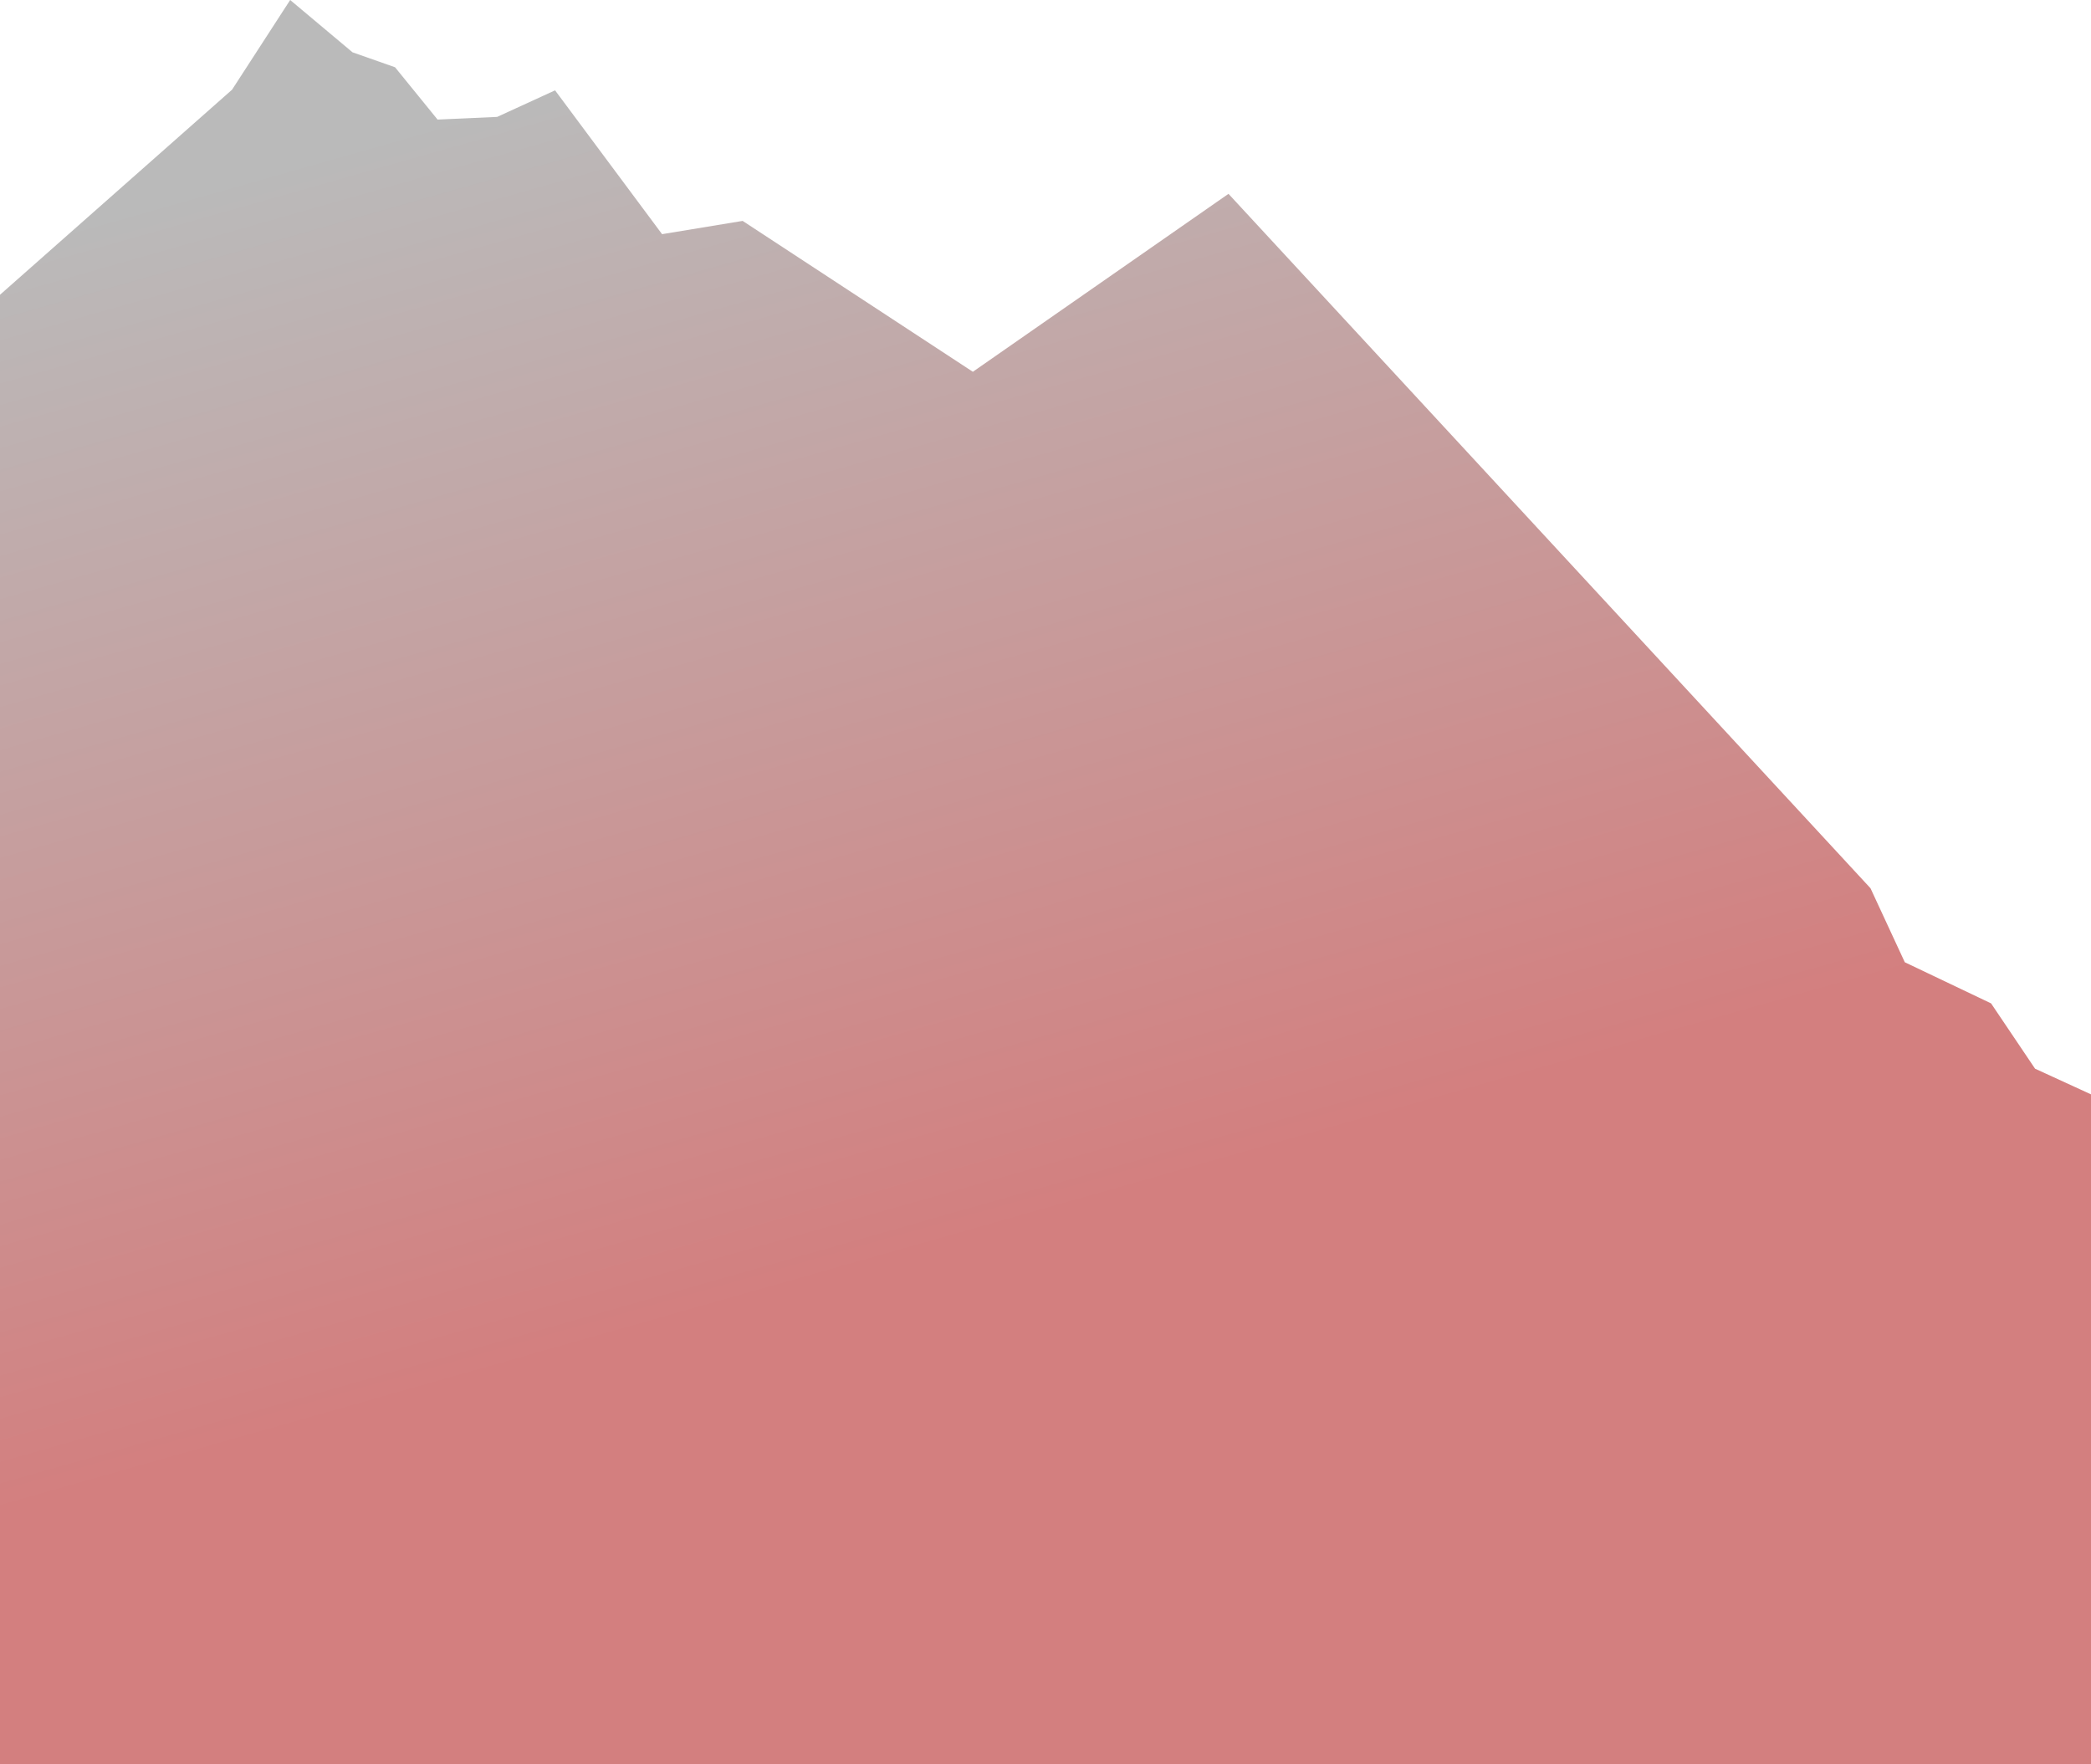 <svg width="678" height="572" viewBox="0 0 678 572" fill="none" xmlns="http://www.w3.org/2000/svg">
<path fill-rule="evenodd" clip-rule="evenodd" d="M678 354.836V572H0V95.578L75.248 29.077L94.088 0L114.307 16.962L128.093 21.808L141.879 38.77L161.202 37.903L179.978 29.293L214.674 75.928L240.797 71.624L315.447 120.548L398.333 62.847L606.5 288L617.627 312.002L645.6 325.337L659.858 346.509L678 354.836Z" fill="url(#paint0_linear_301_1383)"/>
<defs>
<linearGradient id="paint0_linear_301_1383" x1="176.928" y1="28.642" x2="285.396" y2="410.412" gradientUnits="userSpaceOnUse">
<stop stop-color="#BABABA"/>
<stop offset="1" stop-color="#D37F7F"/>
</linearGradient>
</defs>
</svg>
